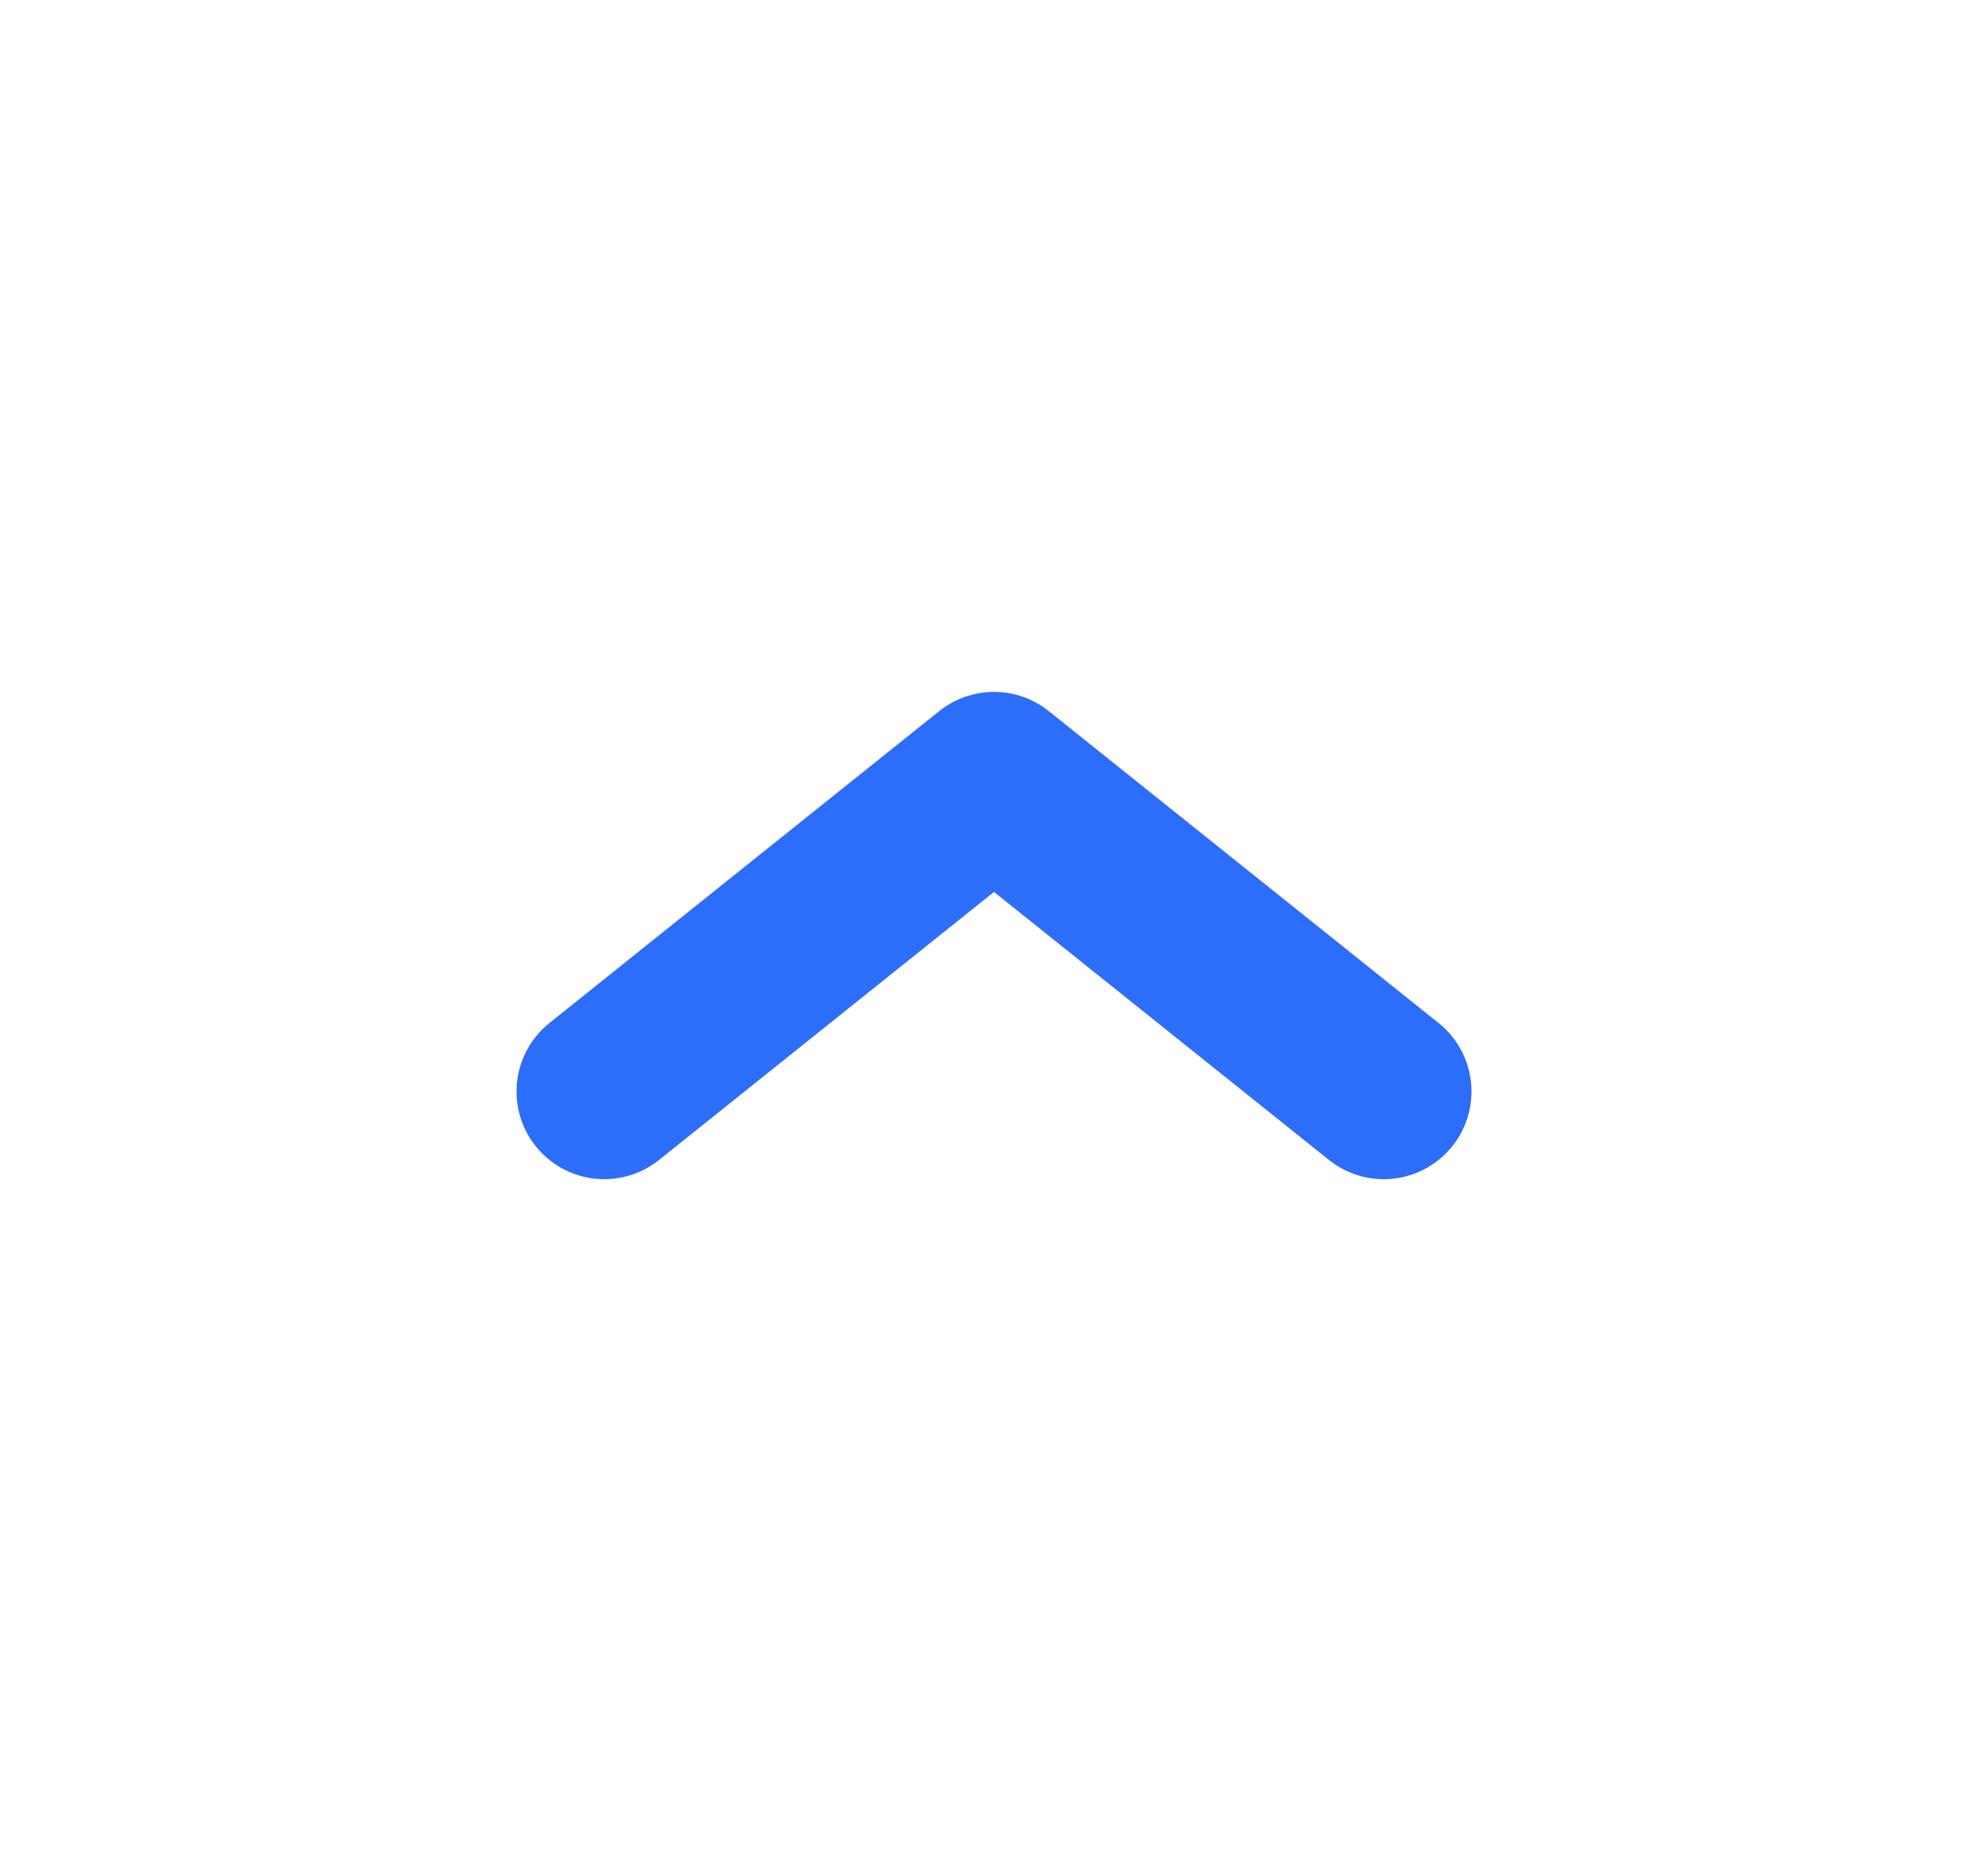 <svg width="17" height="16" viewBox="0 0 17 16" fill="none" xmlns="http://www.w3.org/2000/svg">
<path d="M11.833 9.334L8.5 6.667L5.167 9.334" stroke="#2C6DF9" stroke-width="1.5" stroke-linecap="round" stroke-linejoin="round"/>
</svg>
